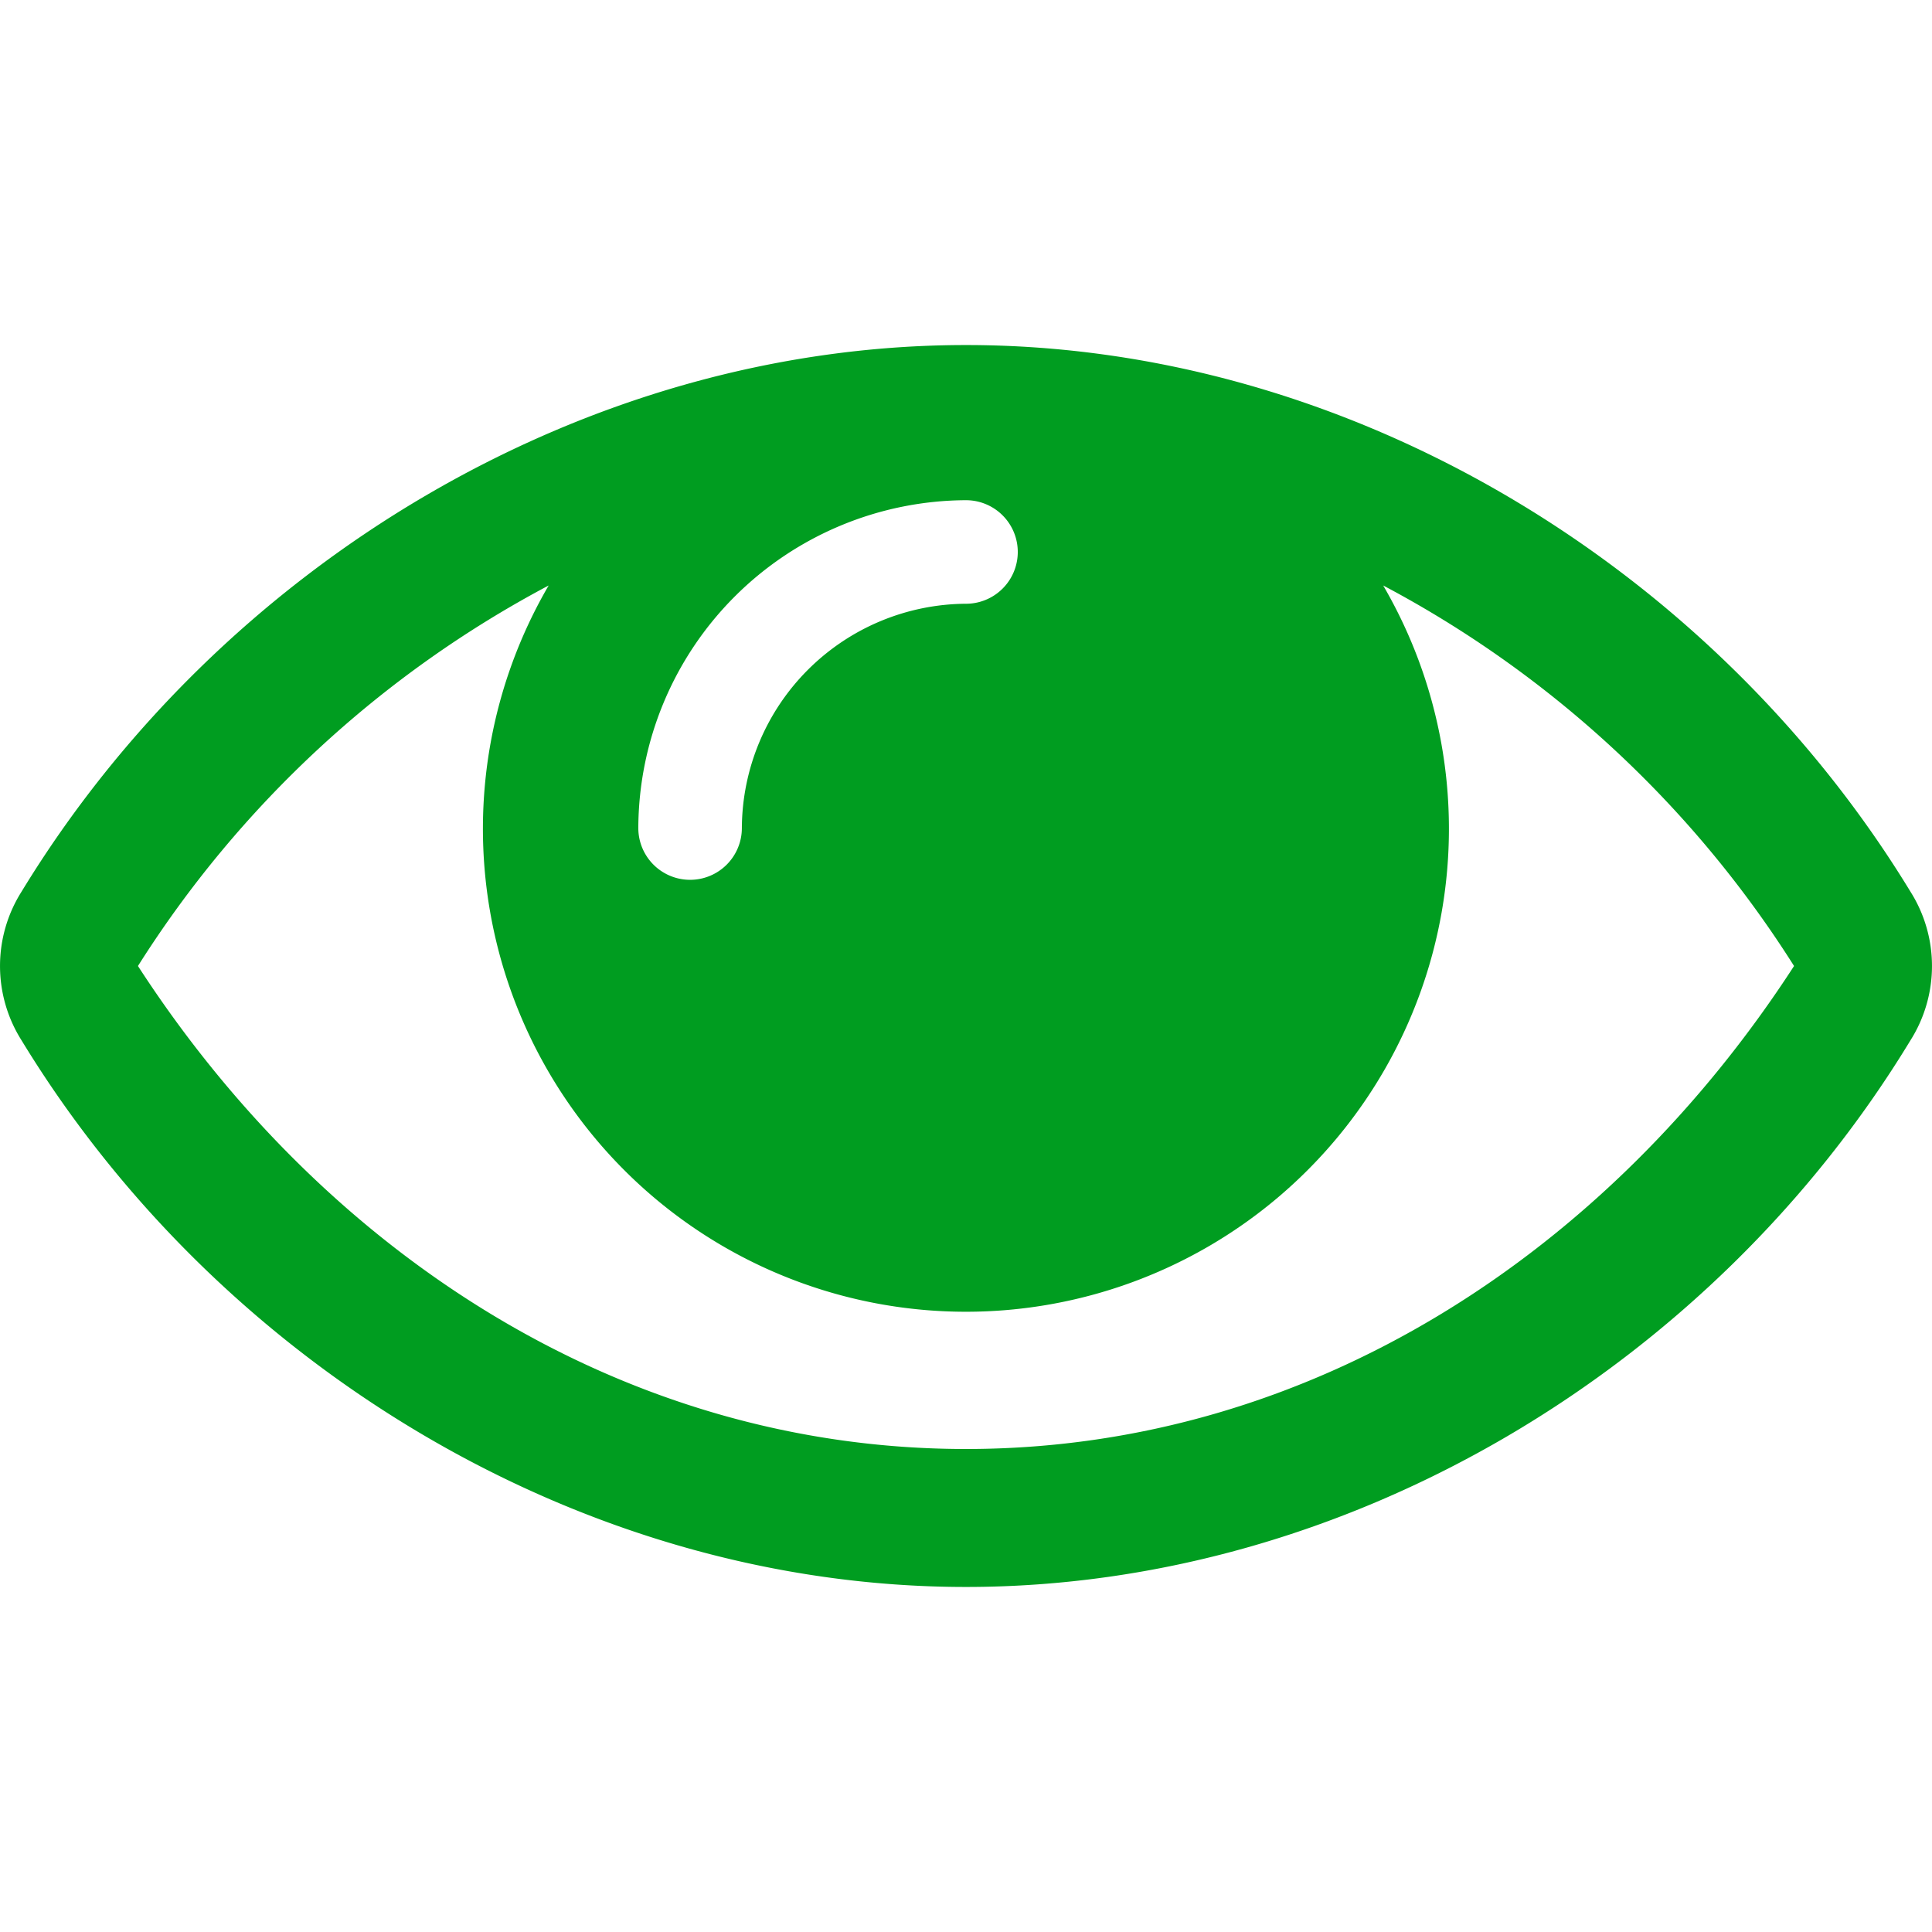 <svg xmlns="http://www.w3.org/2000/svg" viewBox="0 0 128 128"><title>mode_subscribe</title><g id="mode_subscribe.svg"><path d="M126.57,68.93C113.43,90.57,89.36,105.14,64,105.14S14.57,90.5,1.43,68.93a9.22,9.22,0,0,1,0-9.86C14.57,37.5,38.64,22.86,64,22.86s49.43,14.64,62.57,36.21a9.22,9.22,0,0,1,0,9.86ZM91.64,38.79a32,32,0,1,1-55.29,0A72.1,72.1,0,0,0,9.14,64C21.36,82.86,41.07,96,64,96s42.64-13.14,54.86-32A72.1,72.1,0,0,0,91.64,38.79ZM64,33.14A21.8,21.8,0,0,0,42.29,54.86a3.43,3.43,0,0,0,6.86,0A14.94,14.94,0,0,1,64,40a3.43,3.43,0,1,0,0-6.86Z" fill="#009d20"/></g></svg>